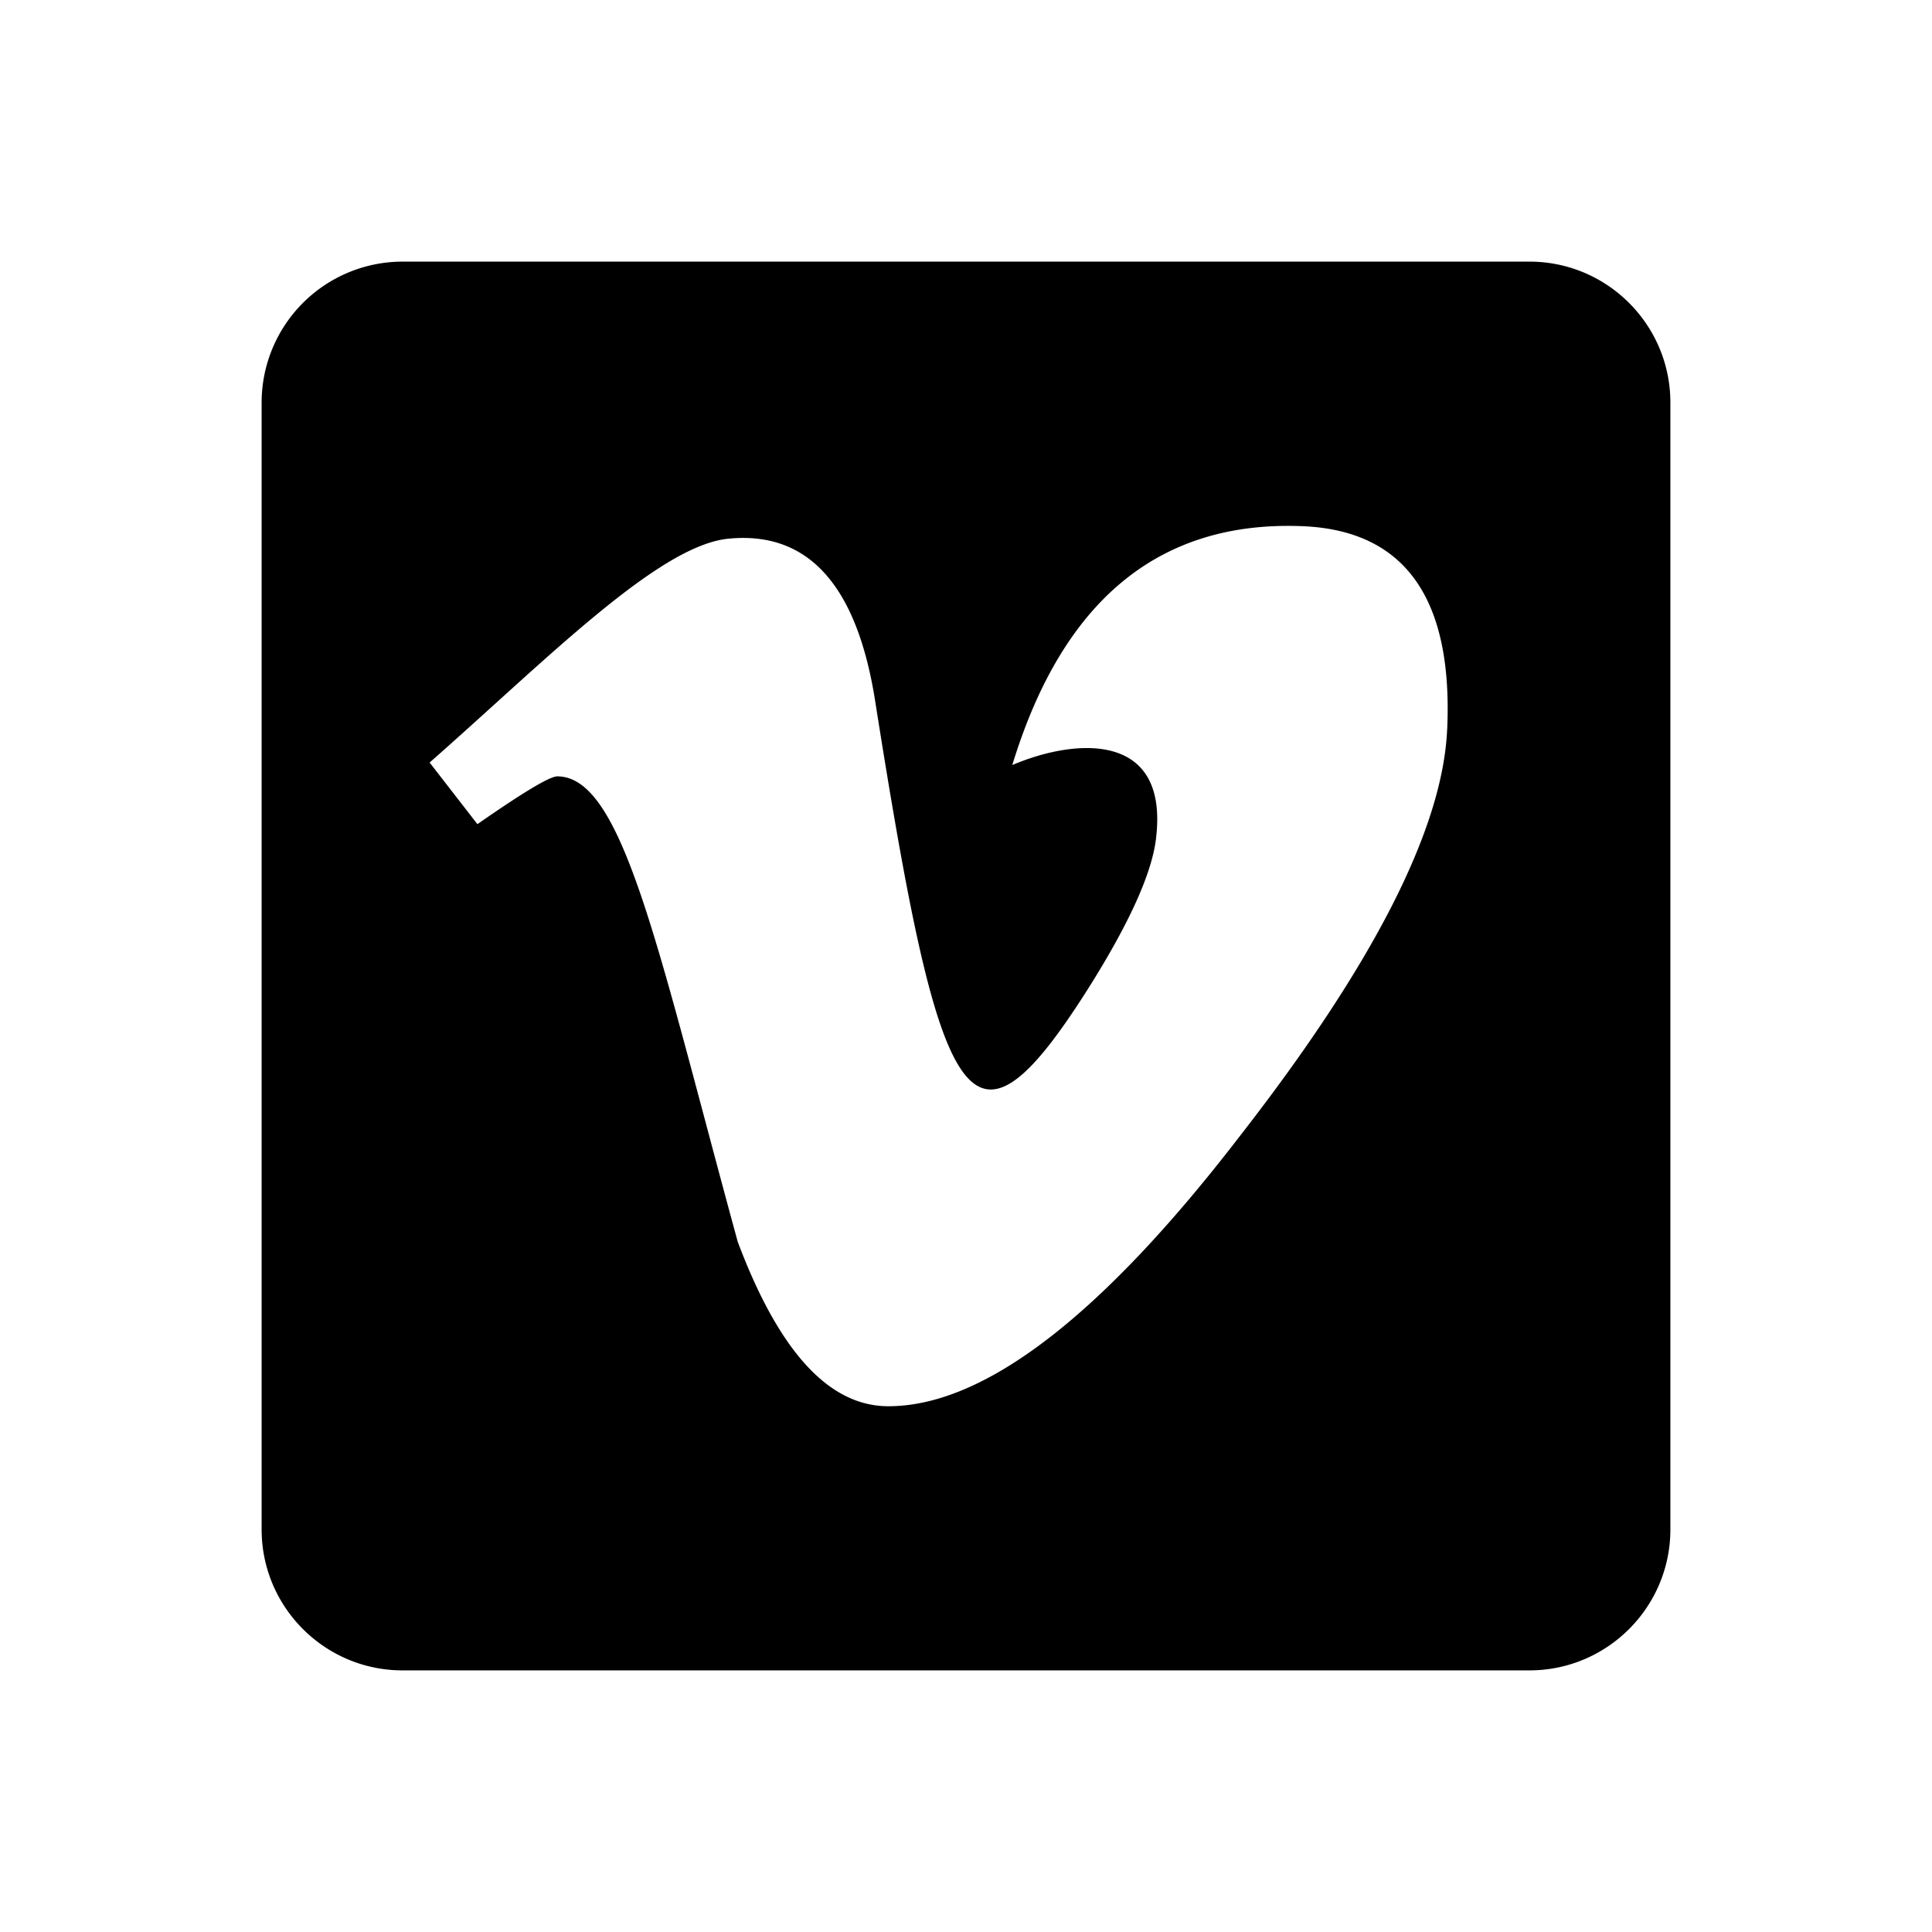 <svg xmlns="http://www.w3.org/2000/svg" width="100%" height="100%" viewBox="-3.2 -3.2 38.4 38.4"><path d="M27.2 2H4.8A2.803 2.803 0 002 4.8v22.4C2 28.744 3.256 30 4.8 30h22.4c1.544 0 2.8-1.256 2.8-2.8V4.8C30 3.256 28.744 2 27.2 2zm-1.637 9.3c-.087 1.969-1.462 4.669-4.125 8.087-2.75 3.575-5.081 5.363-6.981 5.363-1.181 0-2.175-1.087-2.994-3.269-1.594-5.831-2.275-9.25-3.587-9.25-.15 0-.681.319-1.587.95l-.95-1.225c2.331-2.05 4.556-4.325 5.95-4.45 1.575-.15 2.544.925 2.906 3.231 1.294 8.2 1.869 9.438 4.225 5.725.844-1.337 1.3-2.356 1.363-3.056.219-2.075-1.619-1.931-2.863-1.4.994-3.256 2.894-4.838 5.7-4.75 2.081.056 3.063 1.406 2.944 4.044z"/></svg>
